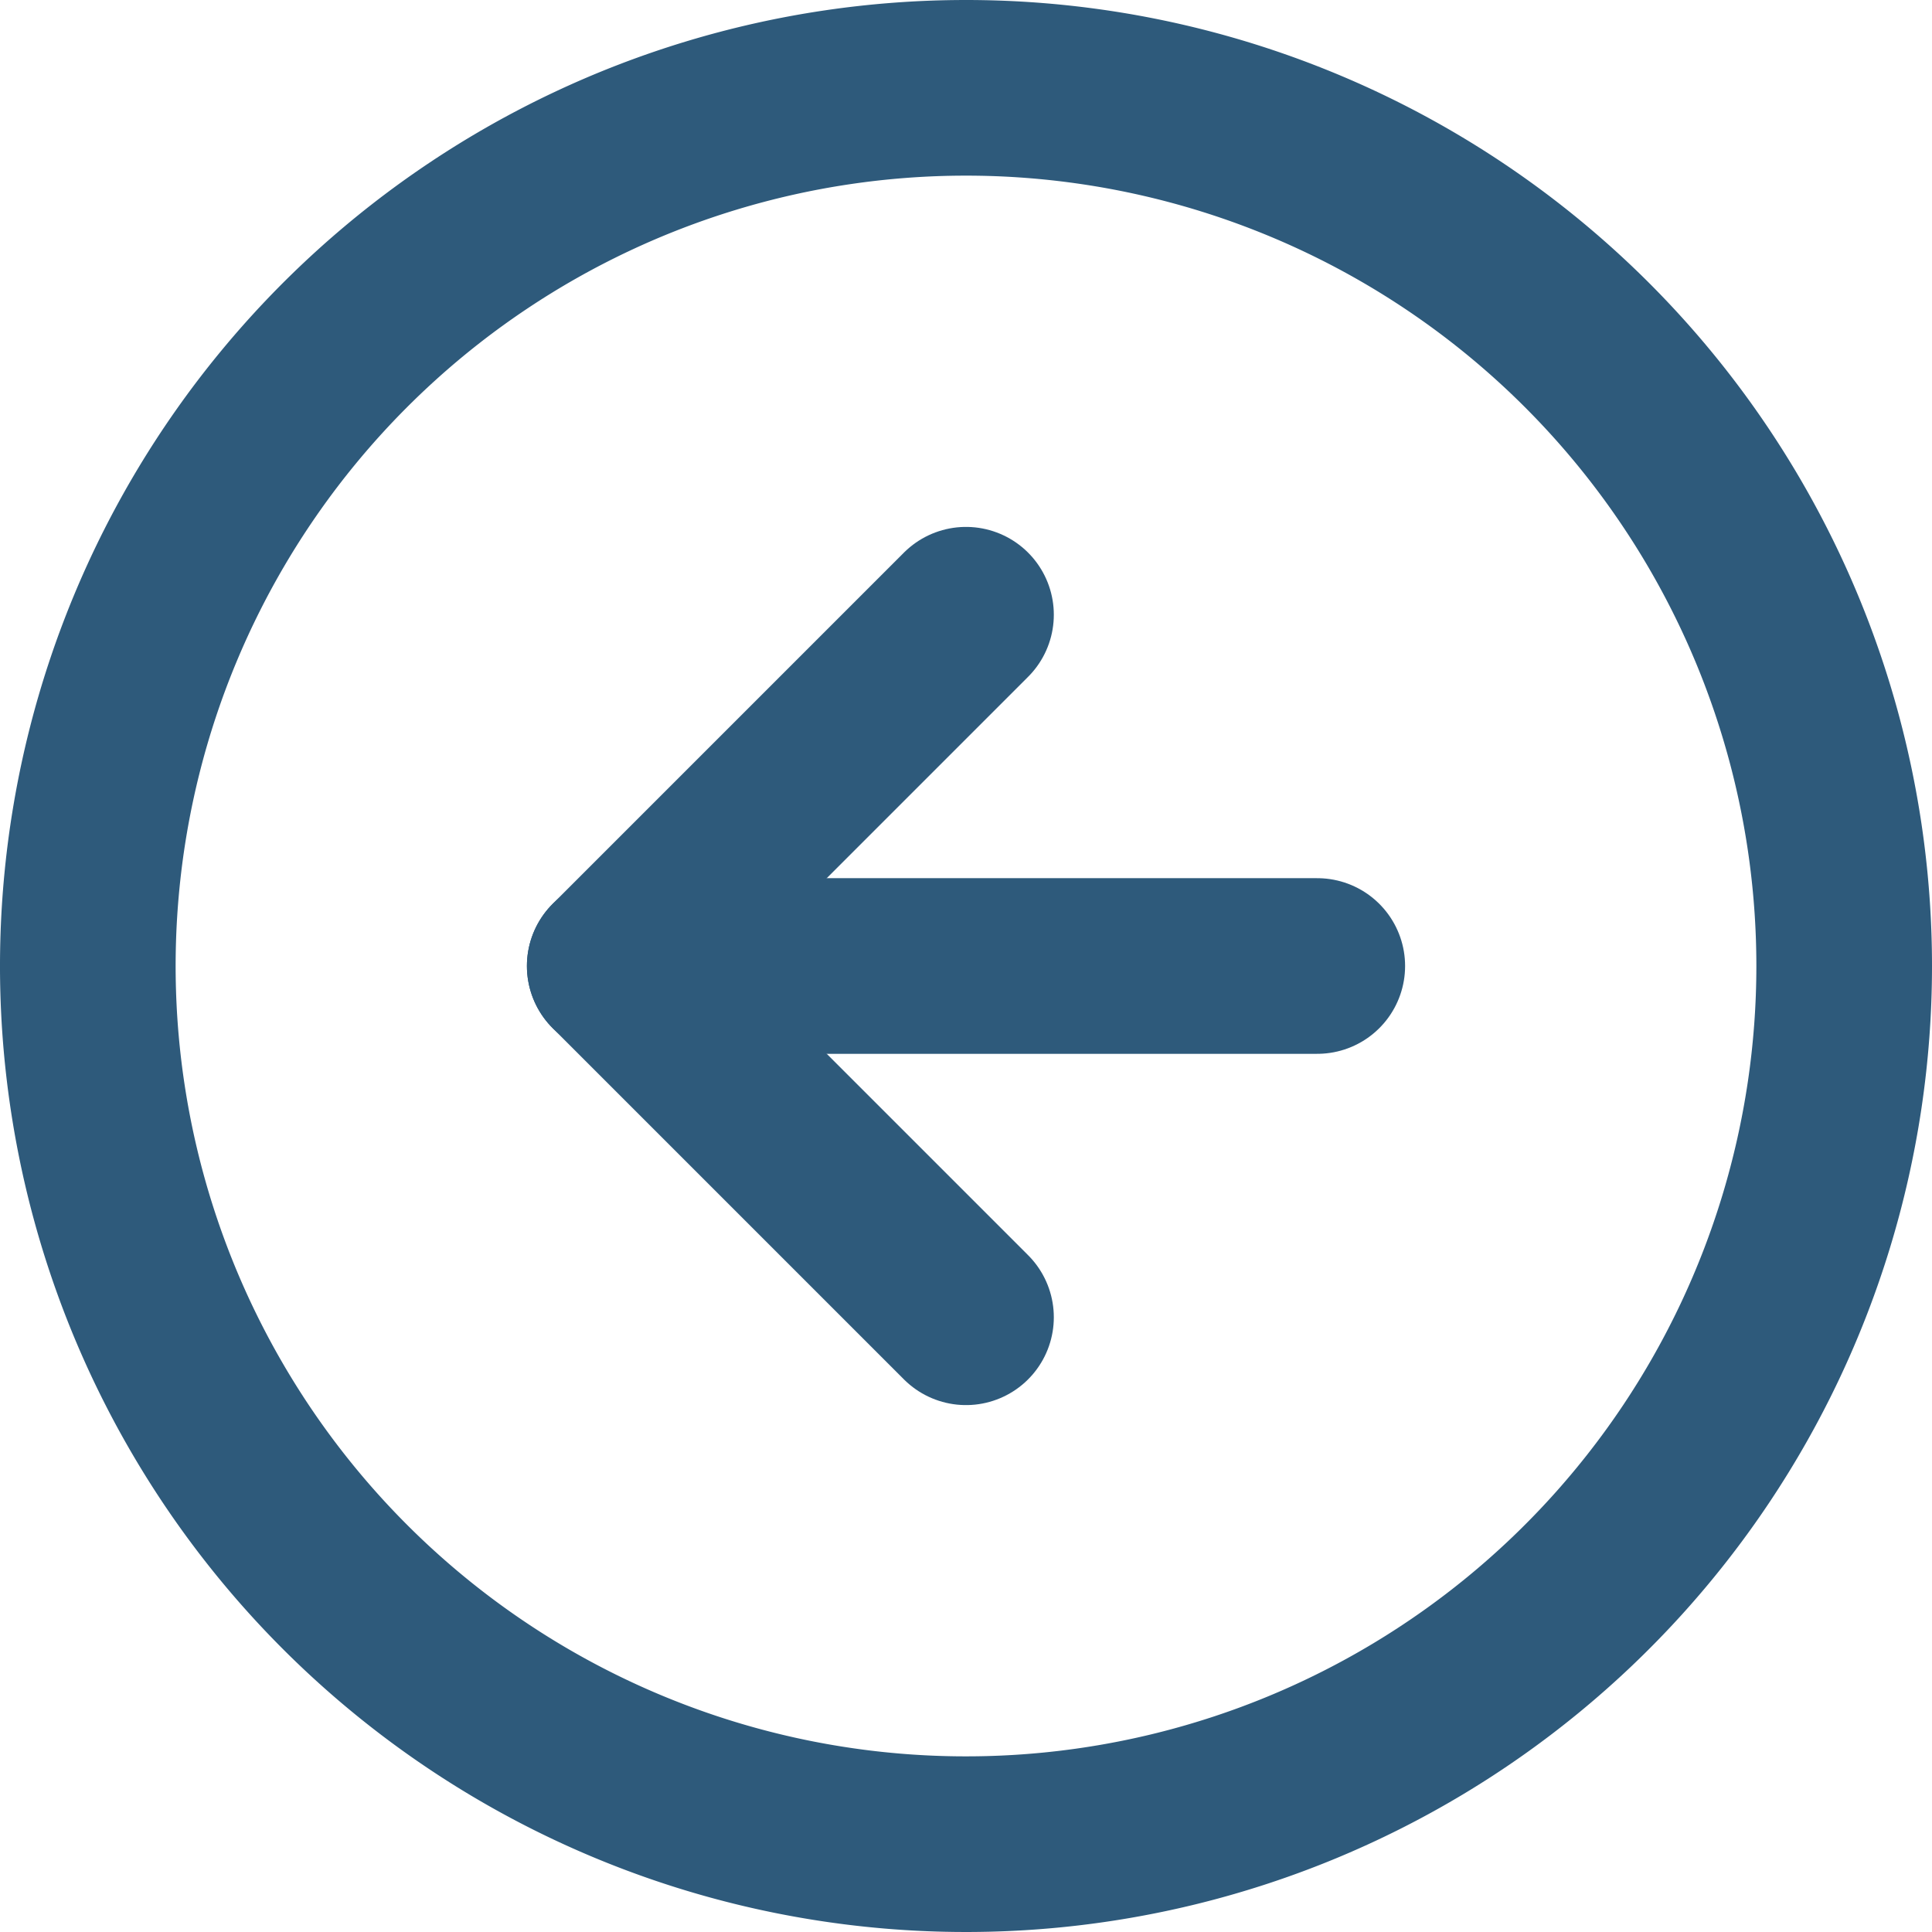 <svg xmlns="http://www.w3.org/2000/svg" width="33" height="33" viewBox="0 0 33 33">
  <g id="Icon_feather-arrow-left-circle" data-name="Icon feather-arrow-left-circle" transform="translate(-1.5 -1.5)">
    <path id="Path_4" data-name="Path 4" d="M33,18A15,15,0,1,1,18,3,15,15,0,0,1,33,18Z" fill="none" stroke="#2e5a7b" stroke-linecap="round" stroke-linejoin="round" stroke-width="3"/>
    <path id="Path_5" data-name="Path 5" d="M18,12l-6,6,6,6" fill="none" stroke="#2e5a7b" stroke-linecap="round" stroke-linejoin="round" stroke-width="3"/>
    <path id="Path_6" data-name="Path 6" d="M24,18H12" fill="none" stroke="#2e5a7b" stroke-linecap="round" stroke-linejoin="round" stroke-width="3"/>
  </g>
</svg>
